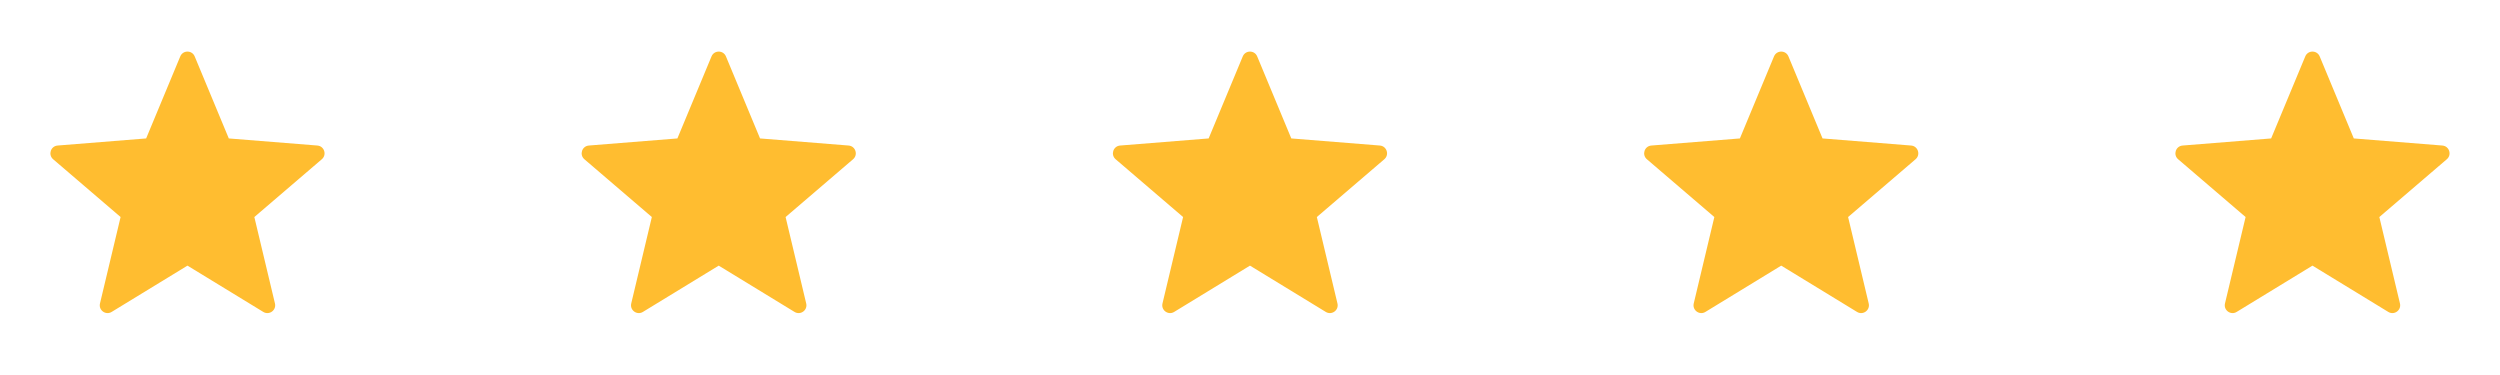 <svg width="160" height="24" viewBox="0 0 160 24" fill="none" xmlns="http://www.w3.org/2000/svg">
<g clip-path="url(#clip0_1859_1308)">
<path d="M11.998 17L7.146 19.963C6.767 20.195 6.296 19.853 6.399 19.421L7.718 13.89L3.401 10.192C3.064 9.903 3.243 9.35 3.687 9.314L9.353 8.86L11.537 3.61C11.707 3.199 12.289 3.199 12.46 3.61L14.643 8.86L20.311 9.314C20.754 9.35 20.934 9.903 20.596 10.192L16.278 13.89L17.597 19.421C17.701 19.853 17.23 20.195 16.85 19.963L11.998 17Z" fill="#FFBD30"/>
</g>
<g clip-path="url(#clip1_1859_1308)">
<path d="M45.998 17L41.146 19.963C40.767 20.195 40.296 19.853 40.399 19.421L41.718 13.89L37.401 10.192C37.064 9.903 37.243 9.35 37.687 9.314L43.353 8.86L45.537 3.61C45.707 3.199 46.289 3.199 46.46 3.61L48.643 8.86L54.311 9.314C54.754 9.35 54.934 9.903 54.596 10.192L50.278 13.89L51.597 19.421C51.701 19.853 51.23 20.195 50.85 19.963L45.998 17Z" fill="#FFBD30"/>
</g>
<g clip-path="url(#clip2_1859_1308)">
<path d="M79.998 17L75.146 19.963C74.767 20.195 74.296 19.853 74.399 19.421L75.718 13.89L71.401 10.192C71.064 9.903 71.243 9.35 71.687 9.314L77.353 8.86L79.537 3.61C79.707 3.199 80.289 3.199 80.46 3.61L82.643 8.86L88.311 9.314C88.754 9.35 88.934 9.903 88.596 10.192L84.278 13.89L85.597 19.421C85.701 19.853 85.23 20.195 84.85 19.963L79.998 17Z" fill="#FFBD30"/>
</g>
<g clip-path="url(#clip3_1859_1308)">
<path d="M113.998 17L109.146 19.963C108.767 20.195 108.296 19.853 108.399 19.421L109.718 13.89L105.401 10.192C105.064 9.903 105.243 9.35 105.687 9.314L111.353 8.86L113.537 3.61C113.707 3.199 114.289 3.199 114.46 3.61L116.643 8.86L122.311 9.314C122.754 9.35 122.934 9.903 122.596 10.192L118.278 13.89L119.597 19.421C119.701 19.853 119.23 20.195 118.85 19.963L113.998 17Z" fill="#FFBD30"/>
</g>
<g clip-path="url(#clip4_1859_1308)">
<path d="M147.998 17L143.146 19.963C142.767 20.195 142.296 19.853 142.399 19.421L143.718 13.89L139.401 10.192C139.064 9.903 139.243 9.35 139.687 9.314L145.353 8.86L147.537 3.61C147.707 3.199 148.289 3.199 148.46 3.61L150.643 8.86L156.311 9.314C156.754 9.35 156.934 9.903 156.596 10.192L152.278 13.89L153.597 19.421C153.701 19.853 153.23 20.195 152.85 19.963L147.998 17Z" fill="#FFBD30"/>
</g>
<defs>
<clipPath id="clip0_1859_1308">
<rect width="24" height="24" fill="white"/>
</clipPath>
<clipPath id="clip1_1859_1308">
<rect width="24" height="24" fill="white" transform="translate(34)"/>
</clipPath>
<clipPath id="clip2_1859_1308">
<rect width="24" height="24" fill="white" transform="translate(68)"/>
</clipPath>
<clipPath id="clip3_1859_1308">
<rect width="24" height="24" fill="white" transform="translate(102)"/>
</clipPath>
<clipPath id="clip4_1859_1308">
<rect width="24" height="24" fill="white" transform="translate(136)"/>
</clipPath>
</defs>
</svg>
